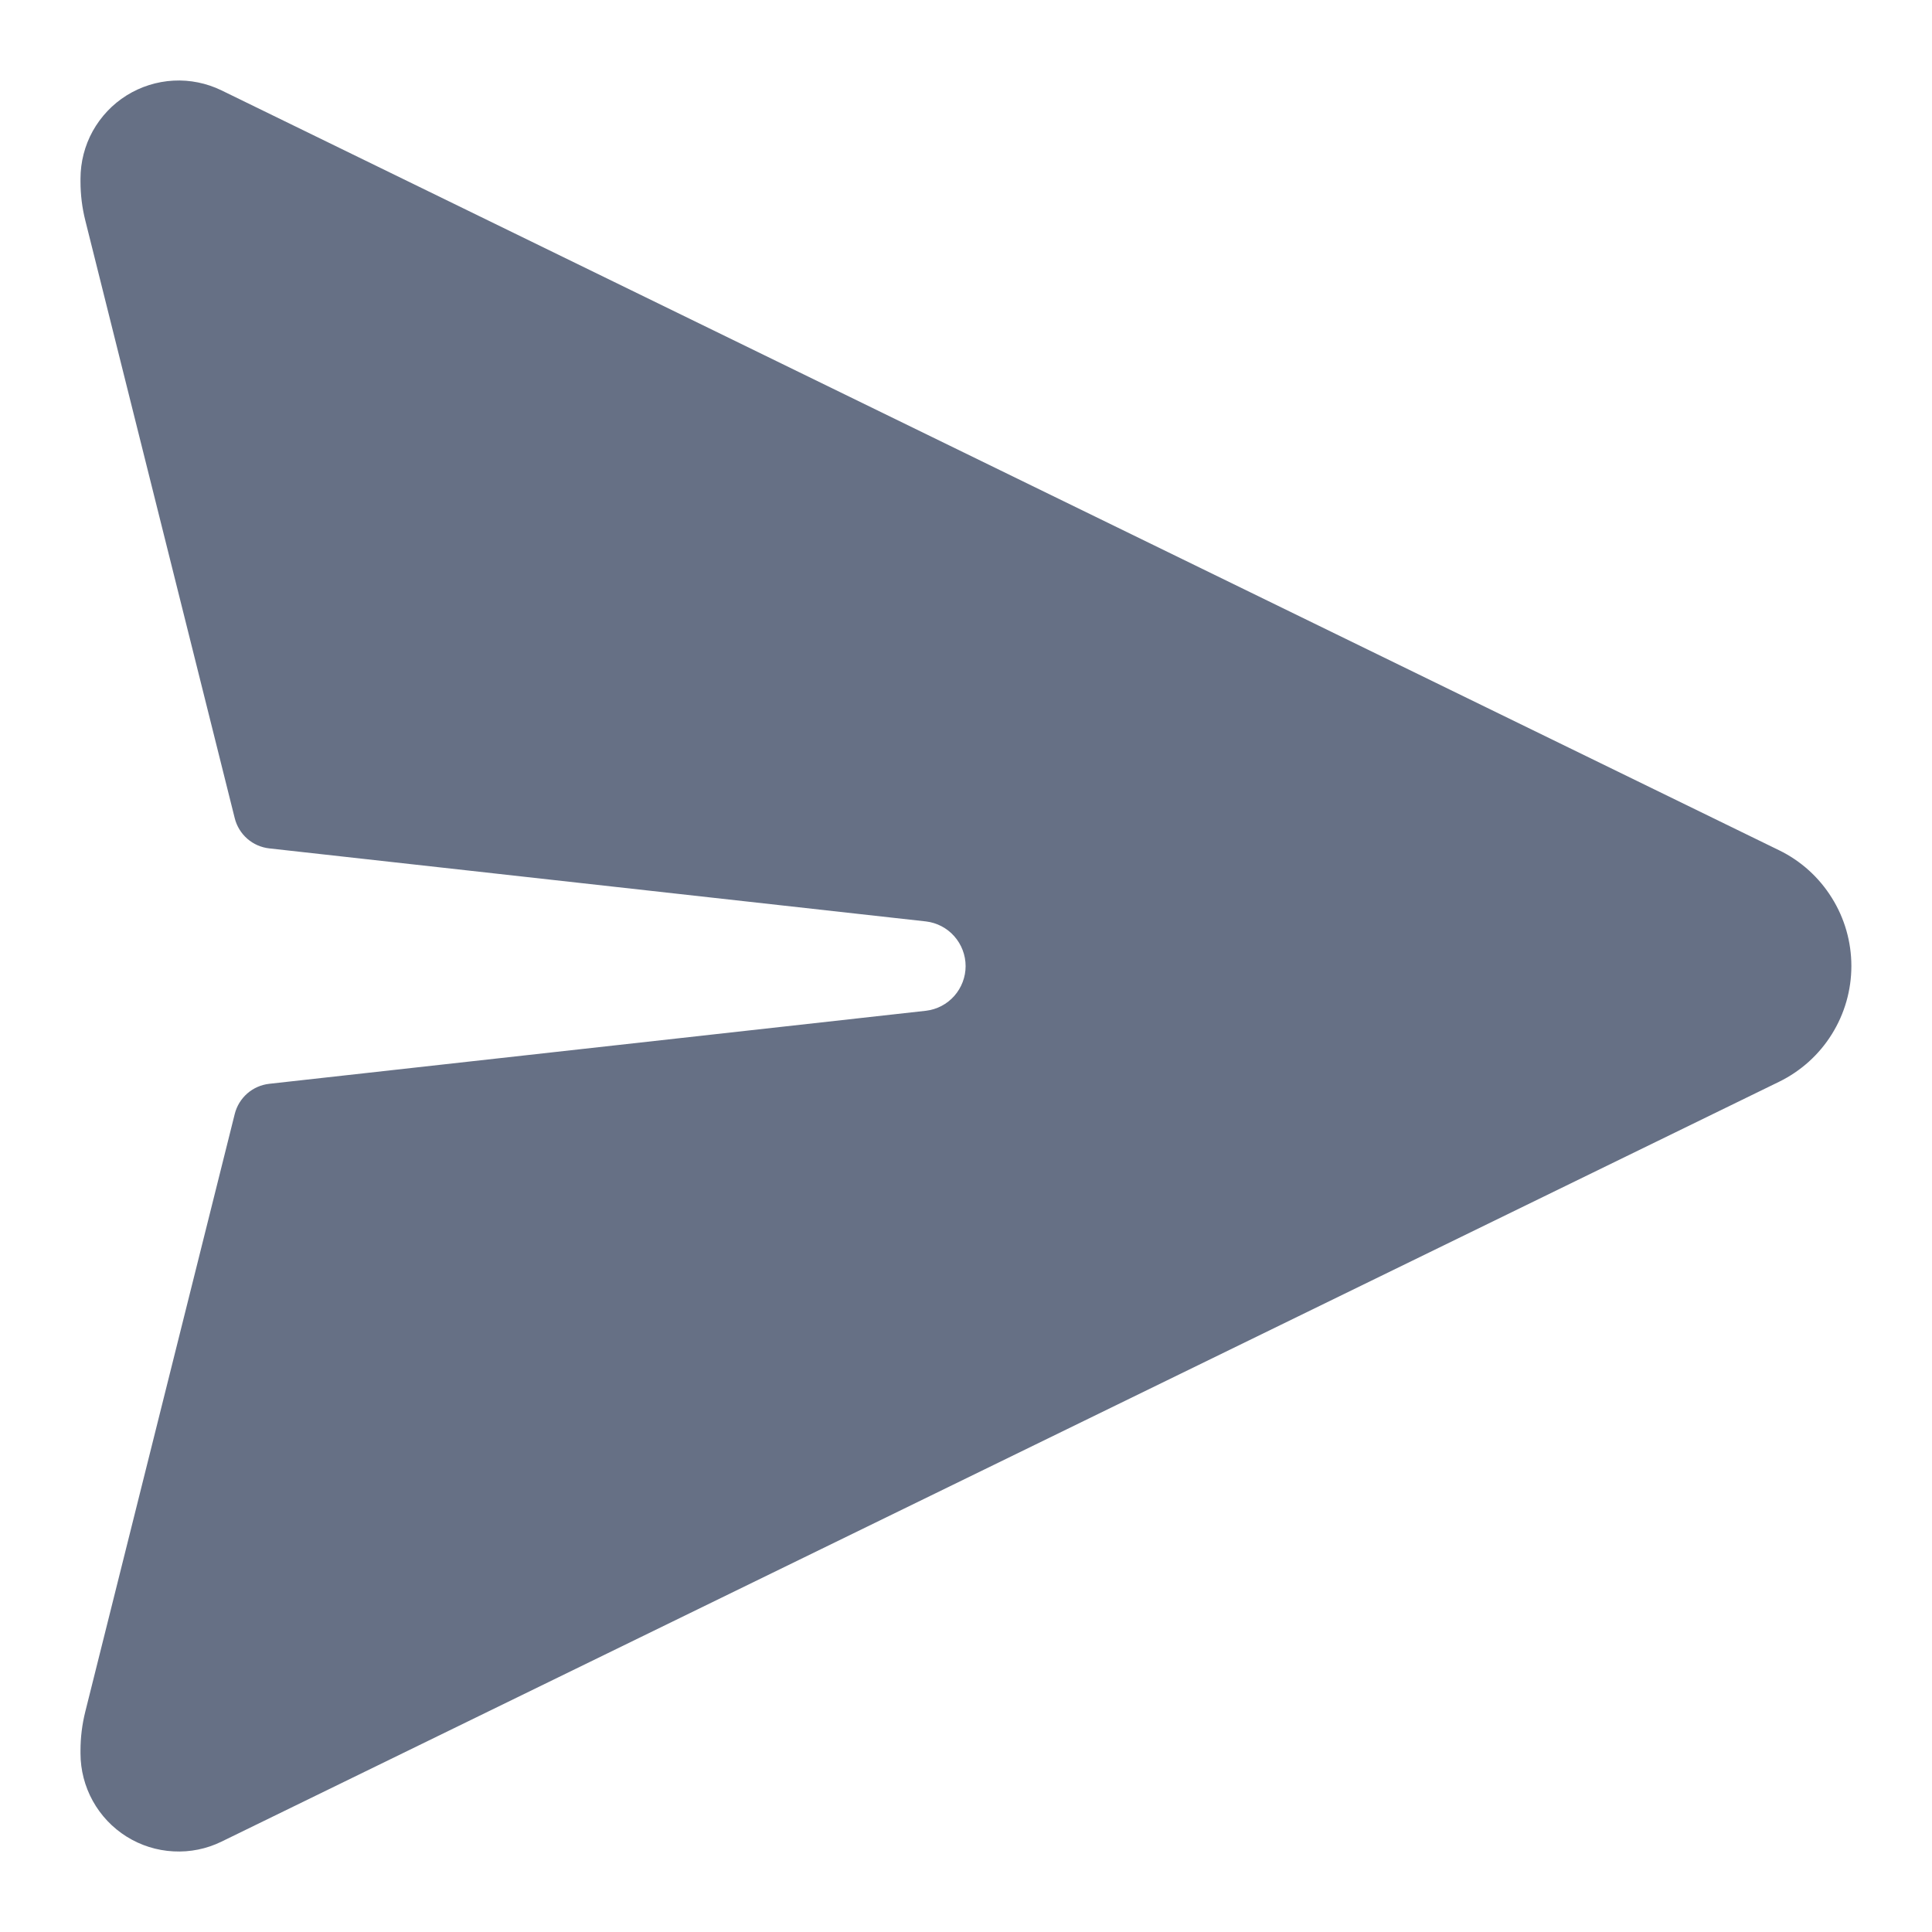 <svg width="30" height="30" viewBox="0 0 30 30" fill="none" xmlns="http://www.w3.org/2000/svg">
<path d="M27.626 13.203L3.441 1.404C3.209 1.291 2.951 1.238 2.693 1.252C2.435 1.266 2.185 1.345 1.965 1.482C1.746 1.619 1.566 1.81 1.44 2.036C1.315 2.262 1.25 2.517 1.25 2.775V2.819C1.25 3.023 1.275 3.227 1.325 3.425L3.645 12.705C3.676 12.829 3.744 12.94 3.84 13.024C3.936 13.108 4.056 13.16 4.183 13.174L14.379 14.308C14.548 14.328 14.705 14.41 14.818 14.538C14.931 14.666 14.994 14.831 14.994 15.002C14.994 15.172 14.931 15.337 14.818 15.465C14.705 15.593 14.548 15.675 14.379 15.695L4.183 16.829C4.056 16.843 3.936 16.895 3.84 16.979C3.744 17.063 3.676 17.174 3.645 17.298L1.325 26.576C1.275 26.775 1.25 26.978 1.25 27.183V27.227C1.25 27.485 1.316 27.739 1.441 27.965C1.566 28.191 1.747 28.382 1.966 28.519C2.185 28.656 2.435 28.735 2.694 28.748C2.952 28.762 3.209 28.71 3.441 28.596L27.625 16.798C27.962 16.633 28.246 16.378 28.444 16.06C28.643 15.742 28.748 15.375 28.748 15C28.748 14.626 28.643 14.258 28.444 13.941C28.246 13.623 27.963 13.367 27.626 13.203Z" fill="#667085"/>
</svg>
